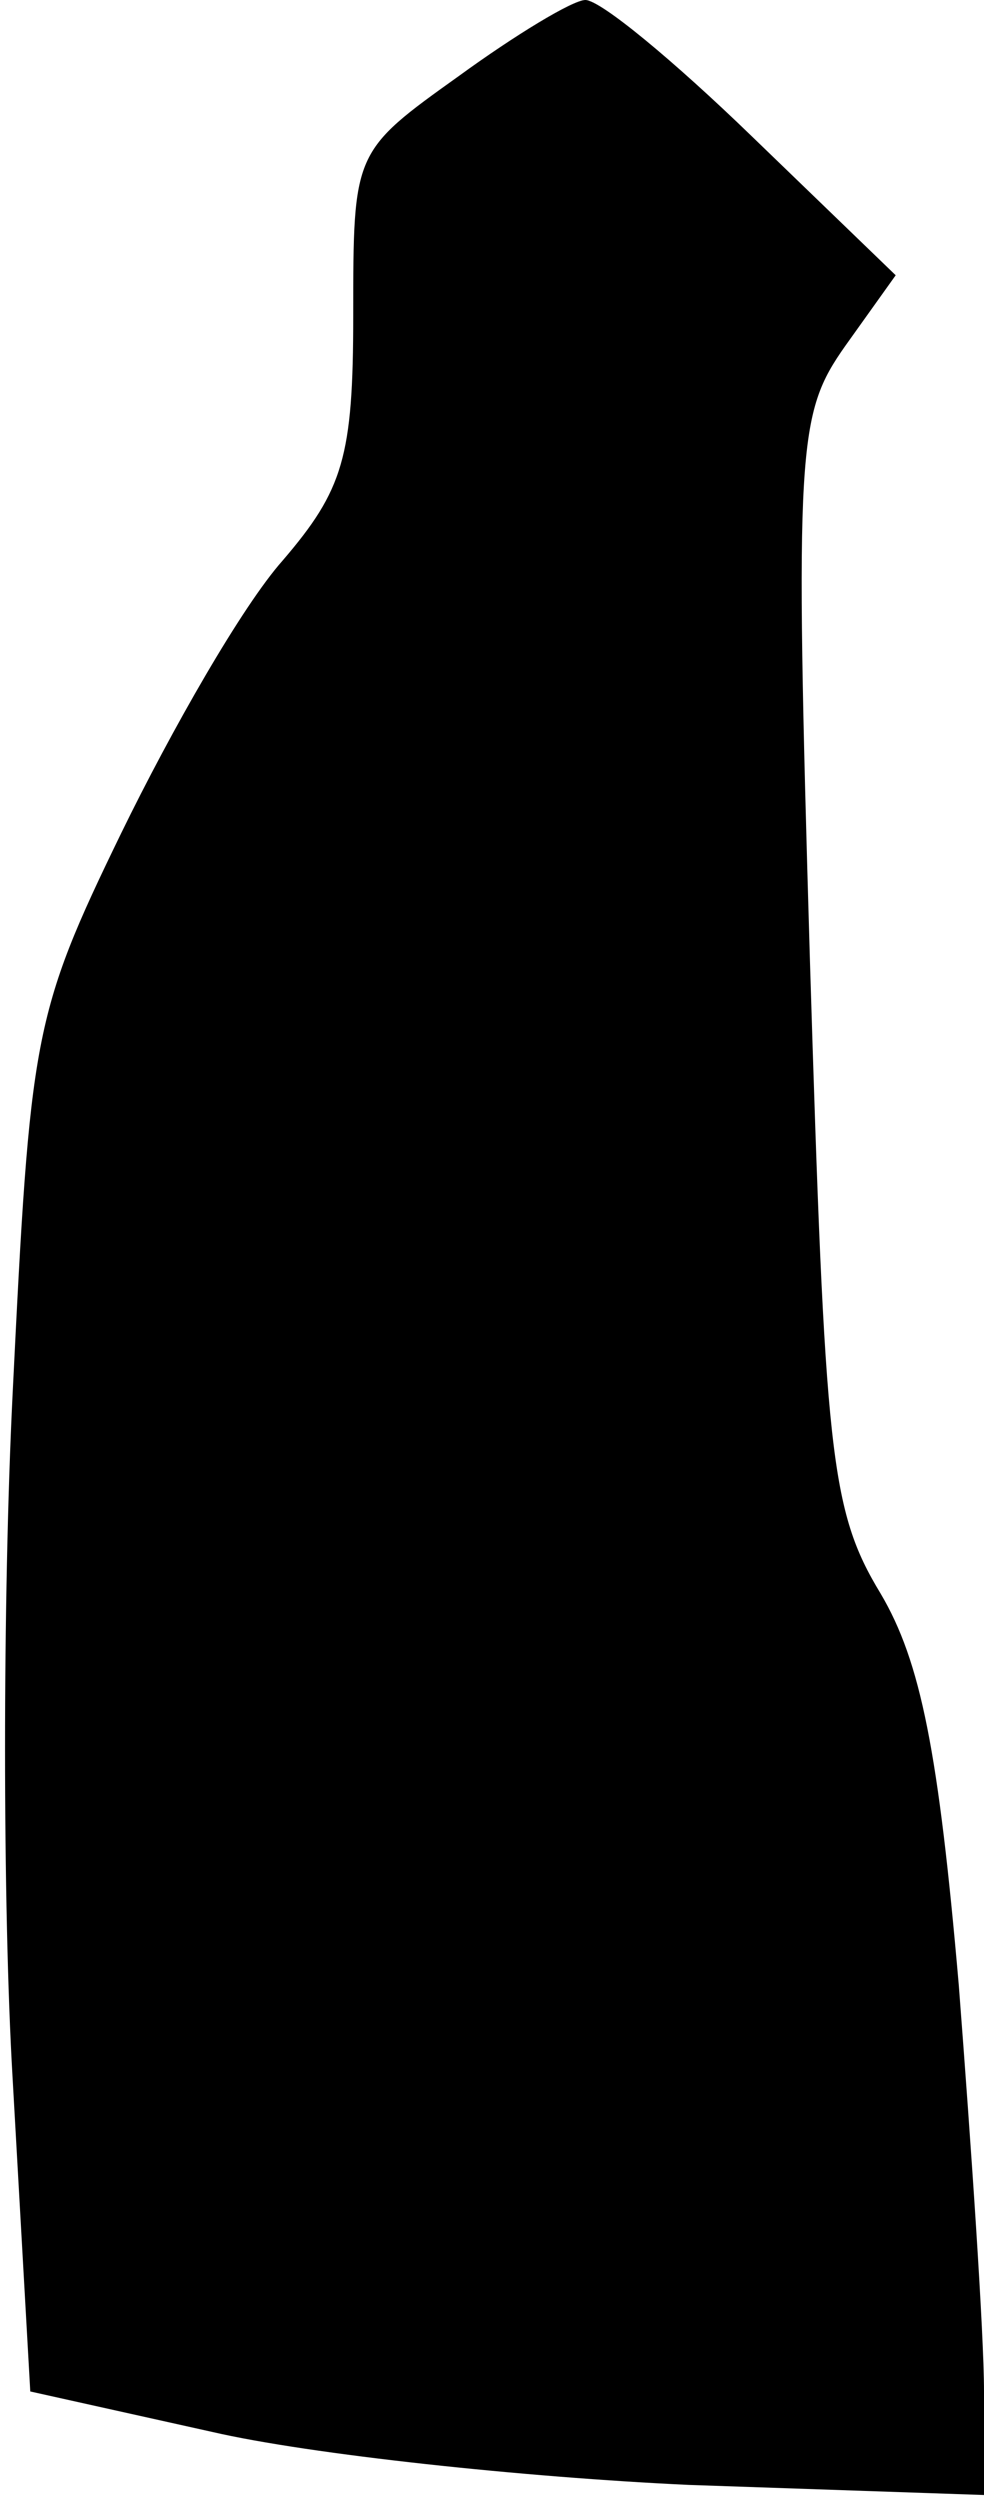 <?xml version="1.0" standalone="no"?>
<!DOCTYPE svg PUBLIC "-//W3C//DTD SVG 20010904//EN"
 "http://www.w3.org/TR/2001/REC-SVG-20010904/DTD/svg10.dtd">
<svg version="1.0" xmlns="http://www.w3.org/2000/svg"
 width="39pt" height="99pt" viewBox="0 0 39 99"
 preserveAspectRatio="xMidYMid meet">
<g transform="translate(0,99) scale(0.1,-0.1)"
fill="#000000" stroke="none">
<path fill="#000000" stroke="none" d="M182 960 c-42 -30 -42 -30 -42 -95 0
-56 -4 -69 -28 -97 -16 -18 -44 -67 -64 -108 -35 -72 -36 -80 -43 -222 -4 -81
-4 -203 0 -271 l7 -124 72 -16 c39 -9 124 -18 189 -21 l117 -4 0 41 c0 23 -5
96 -10 161 -8 92 -15 128 -31 155 -20 33 -22 55 -28 251 -6 204 -5 216 14 243
l20 28 -57 55 c-31 30 -60 54 -66 54 -5 0 -28 -14 -50 -30z"/>
</g>
</svg>
